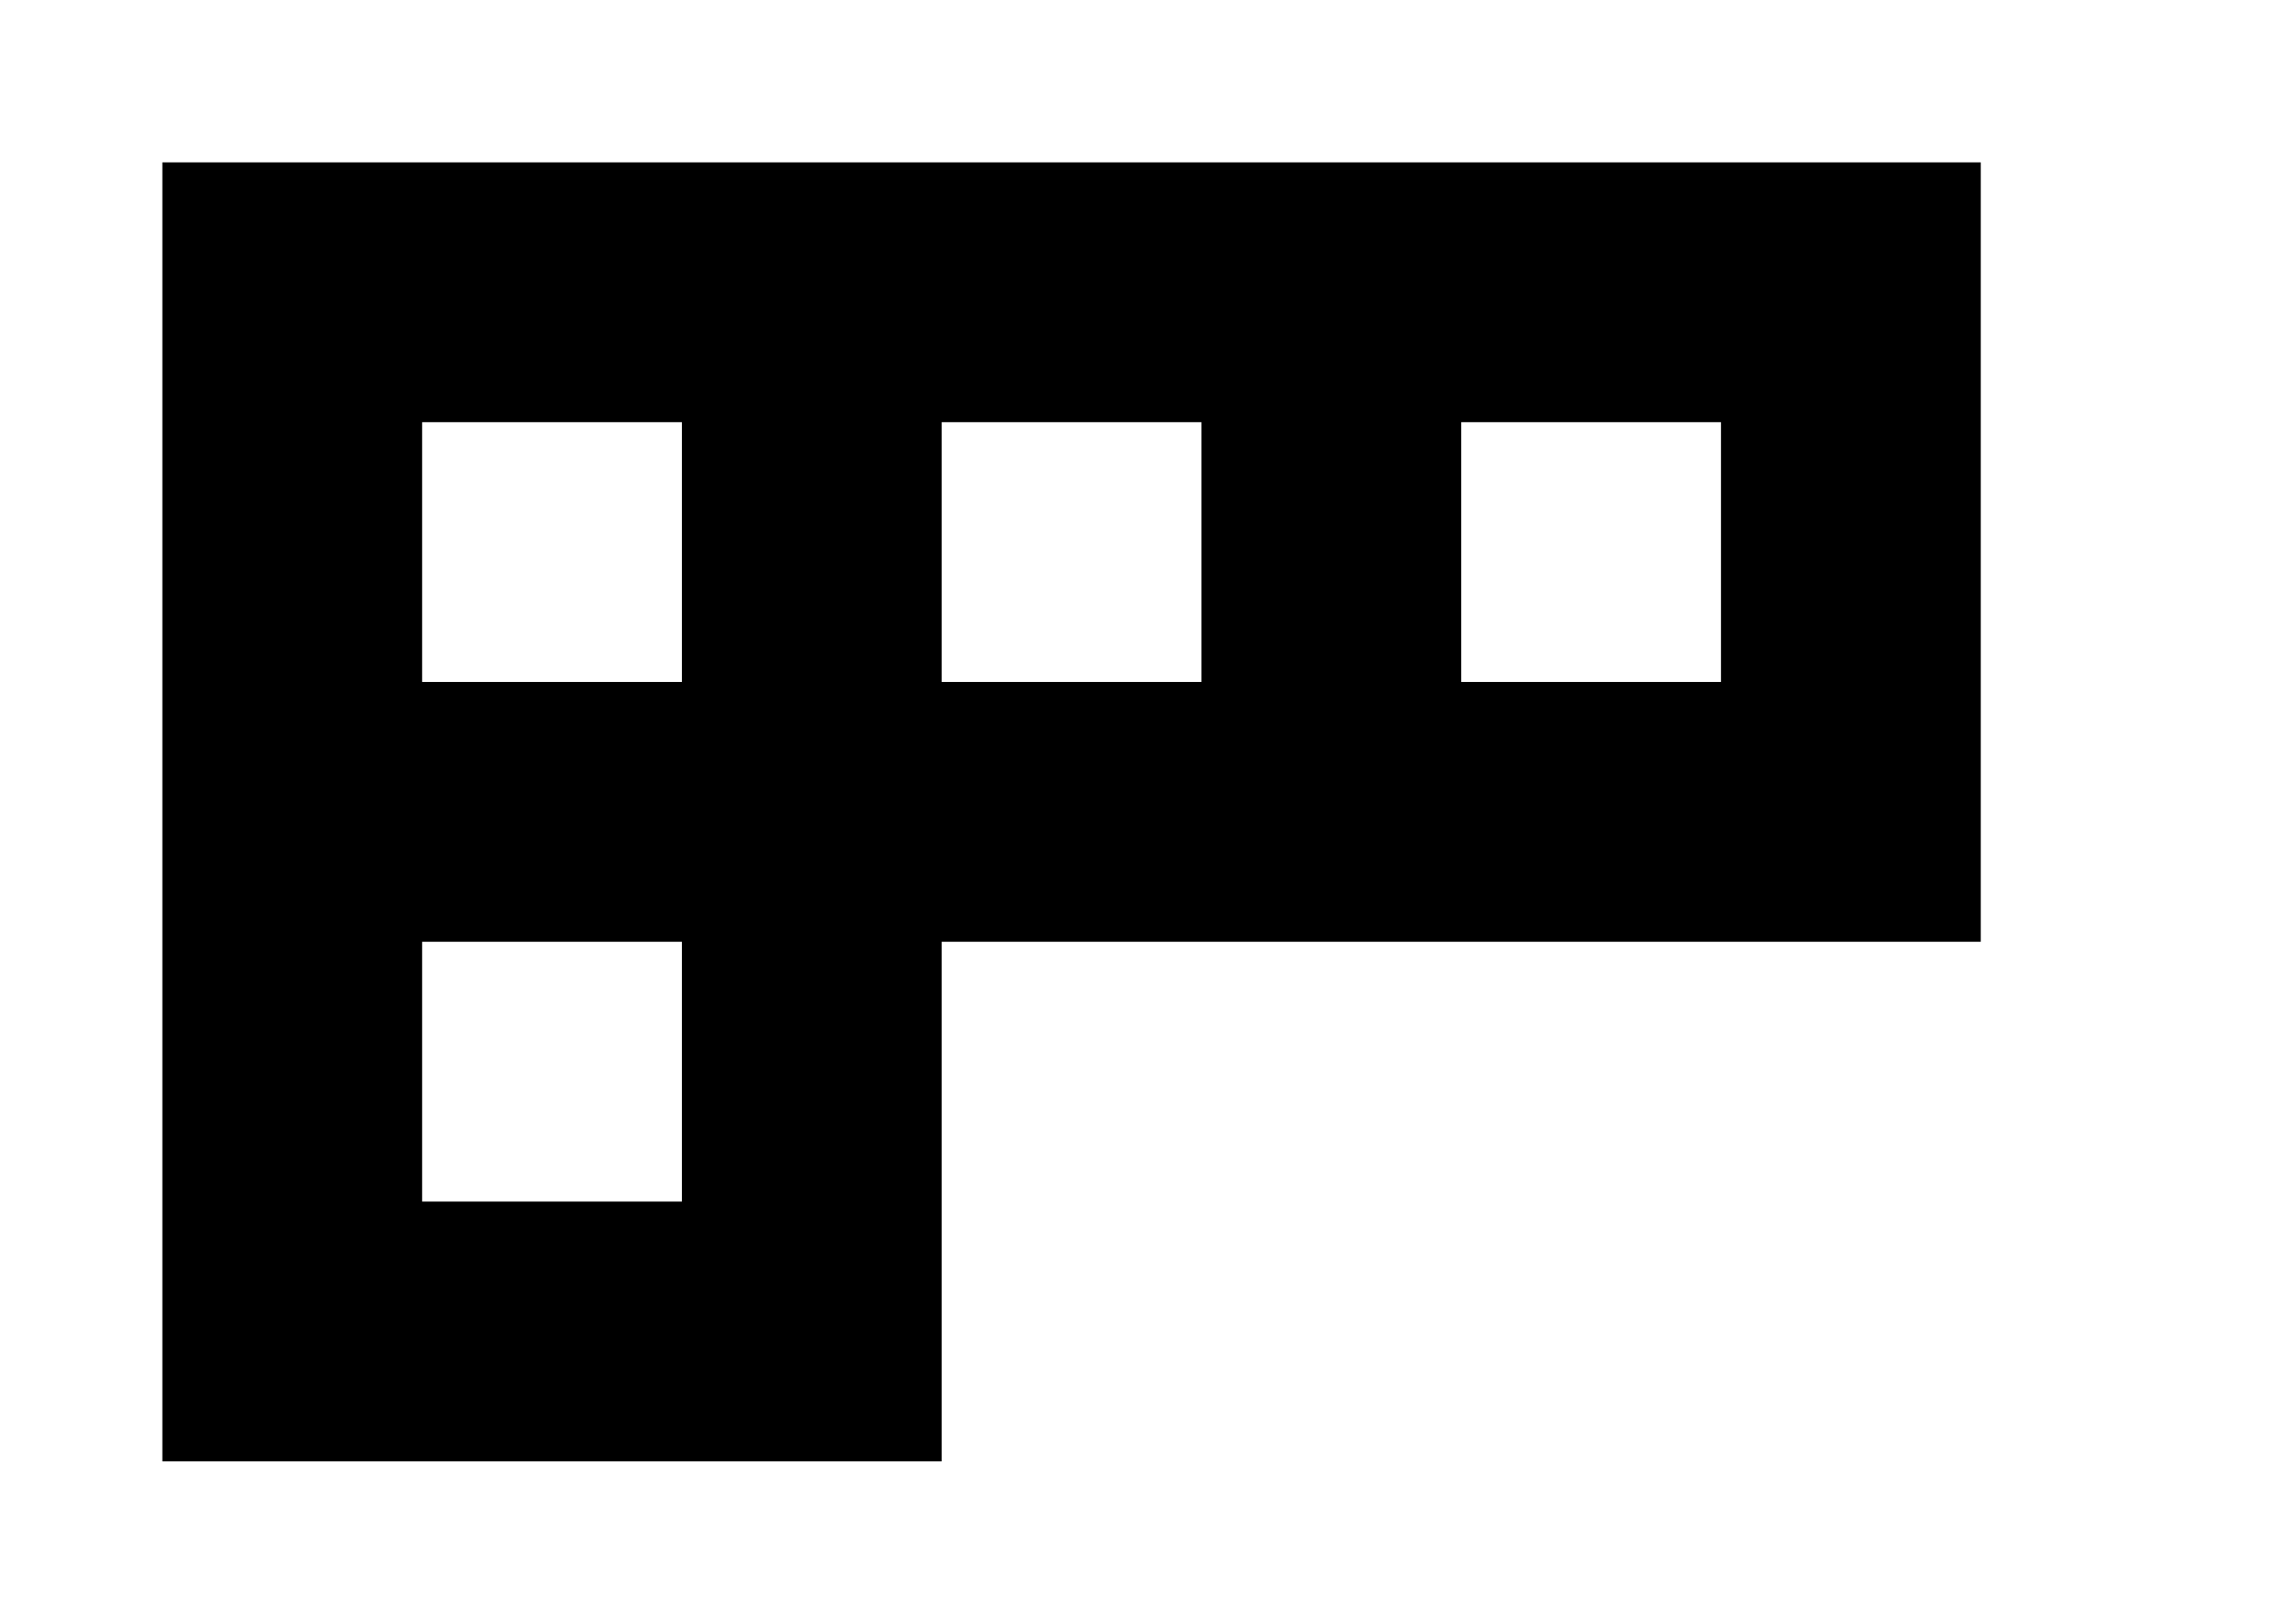 <!-- Generated by IcoMoon.io -->
<svg version="1.1" xmlns="http://www.w3.org/2000/svg" width="56" height="40" viewBox="0 0 56 40">
<title>mp-tetrix-</title>
<path d="M36 16.8v-6.4h6.4v6.4h-6.4zM23.2 16.8v-6.4h6.4v6.4h-6.4zM10.4 16.8v-6.4h6.4v6.4h-6.4zM10.4 29.6v-6.4h6.4v6.4h-6.4zM4 4v32h19.2v-12.8h25.6v-19.2h-44.8z"></path>
</svg>
